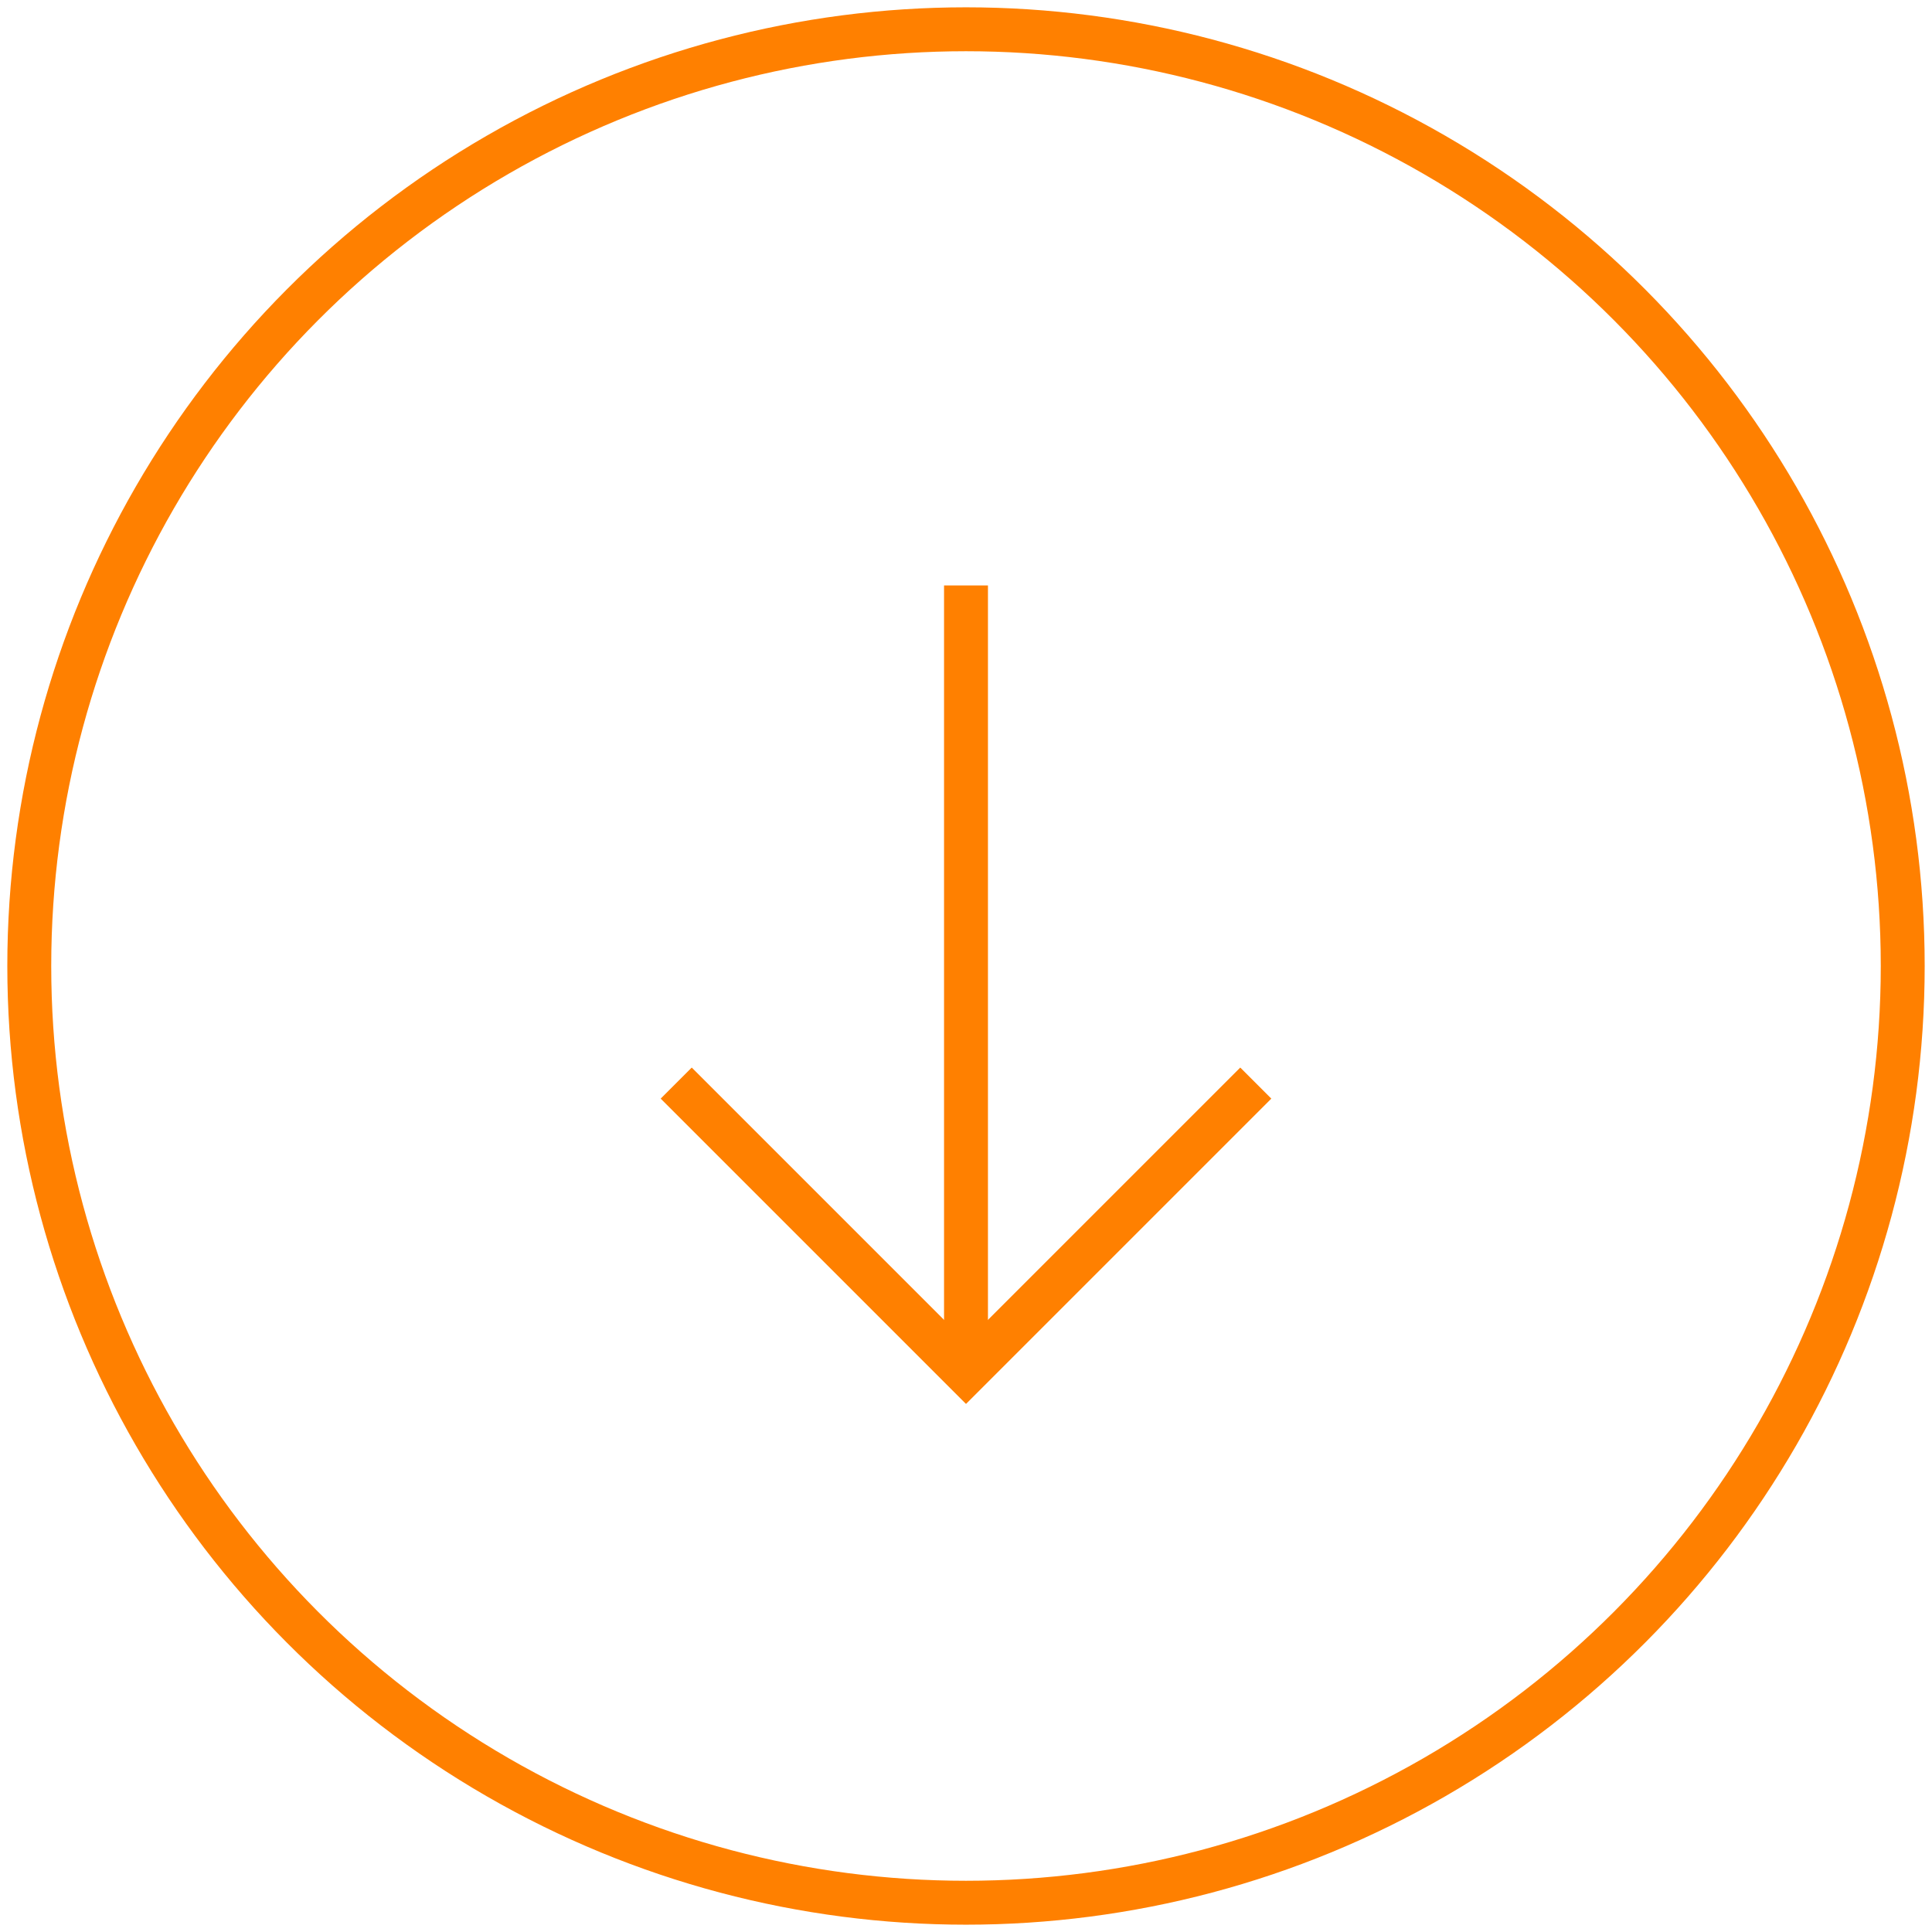 <?xml version="1.0" encoding="UTF-8"?>
<svg width="66px" height="66px" viewBox="0 0 66 66" version="1.1" xmlns="http://www.w3.org/2000/svg" xmlns:xlink="http://www.w3.org/1999/xlink">
    <!-- Generator: Sketch 55.1 (78136) - https://sketchapp.com -->
    <title>down-arrow</title>
    <desc>Created with Sketch.</desc>
    <g id="Page-1" stroke="none" stroke-width="1" fill="none" fill-rule="evenodd">
        <g id="Home" transform="translate(-143, -591)" stroke="#FF8000" stroke-width="1.5">
            <g id="hero" transform="translate(144, 0)">
                <g id="down-arrow" transform="translate(0, 592)">
                    <circle id="Oval" cx="32" cy="32" r="32"></circle>
                    <path d="M32,19 L32,45.881" id="Path-9"></path>
                    <polyline id="Rectangle" transform="translate(32, 36) rotate(-315) translate(-32, -36) " points="39 29 39 43 25 43"></polyline>
                </g>
            </g>
        </g>
    </g>
</svg>
